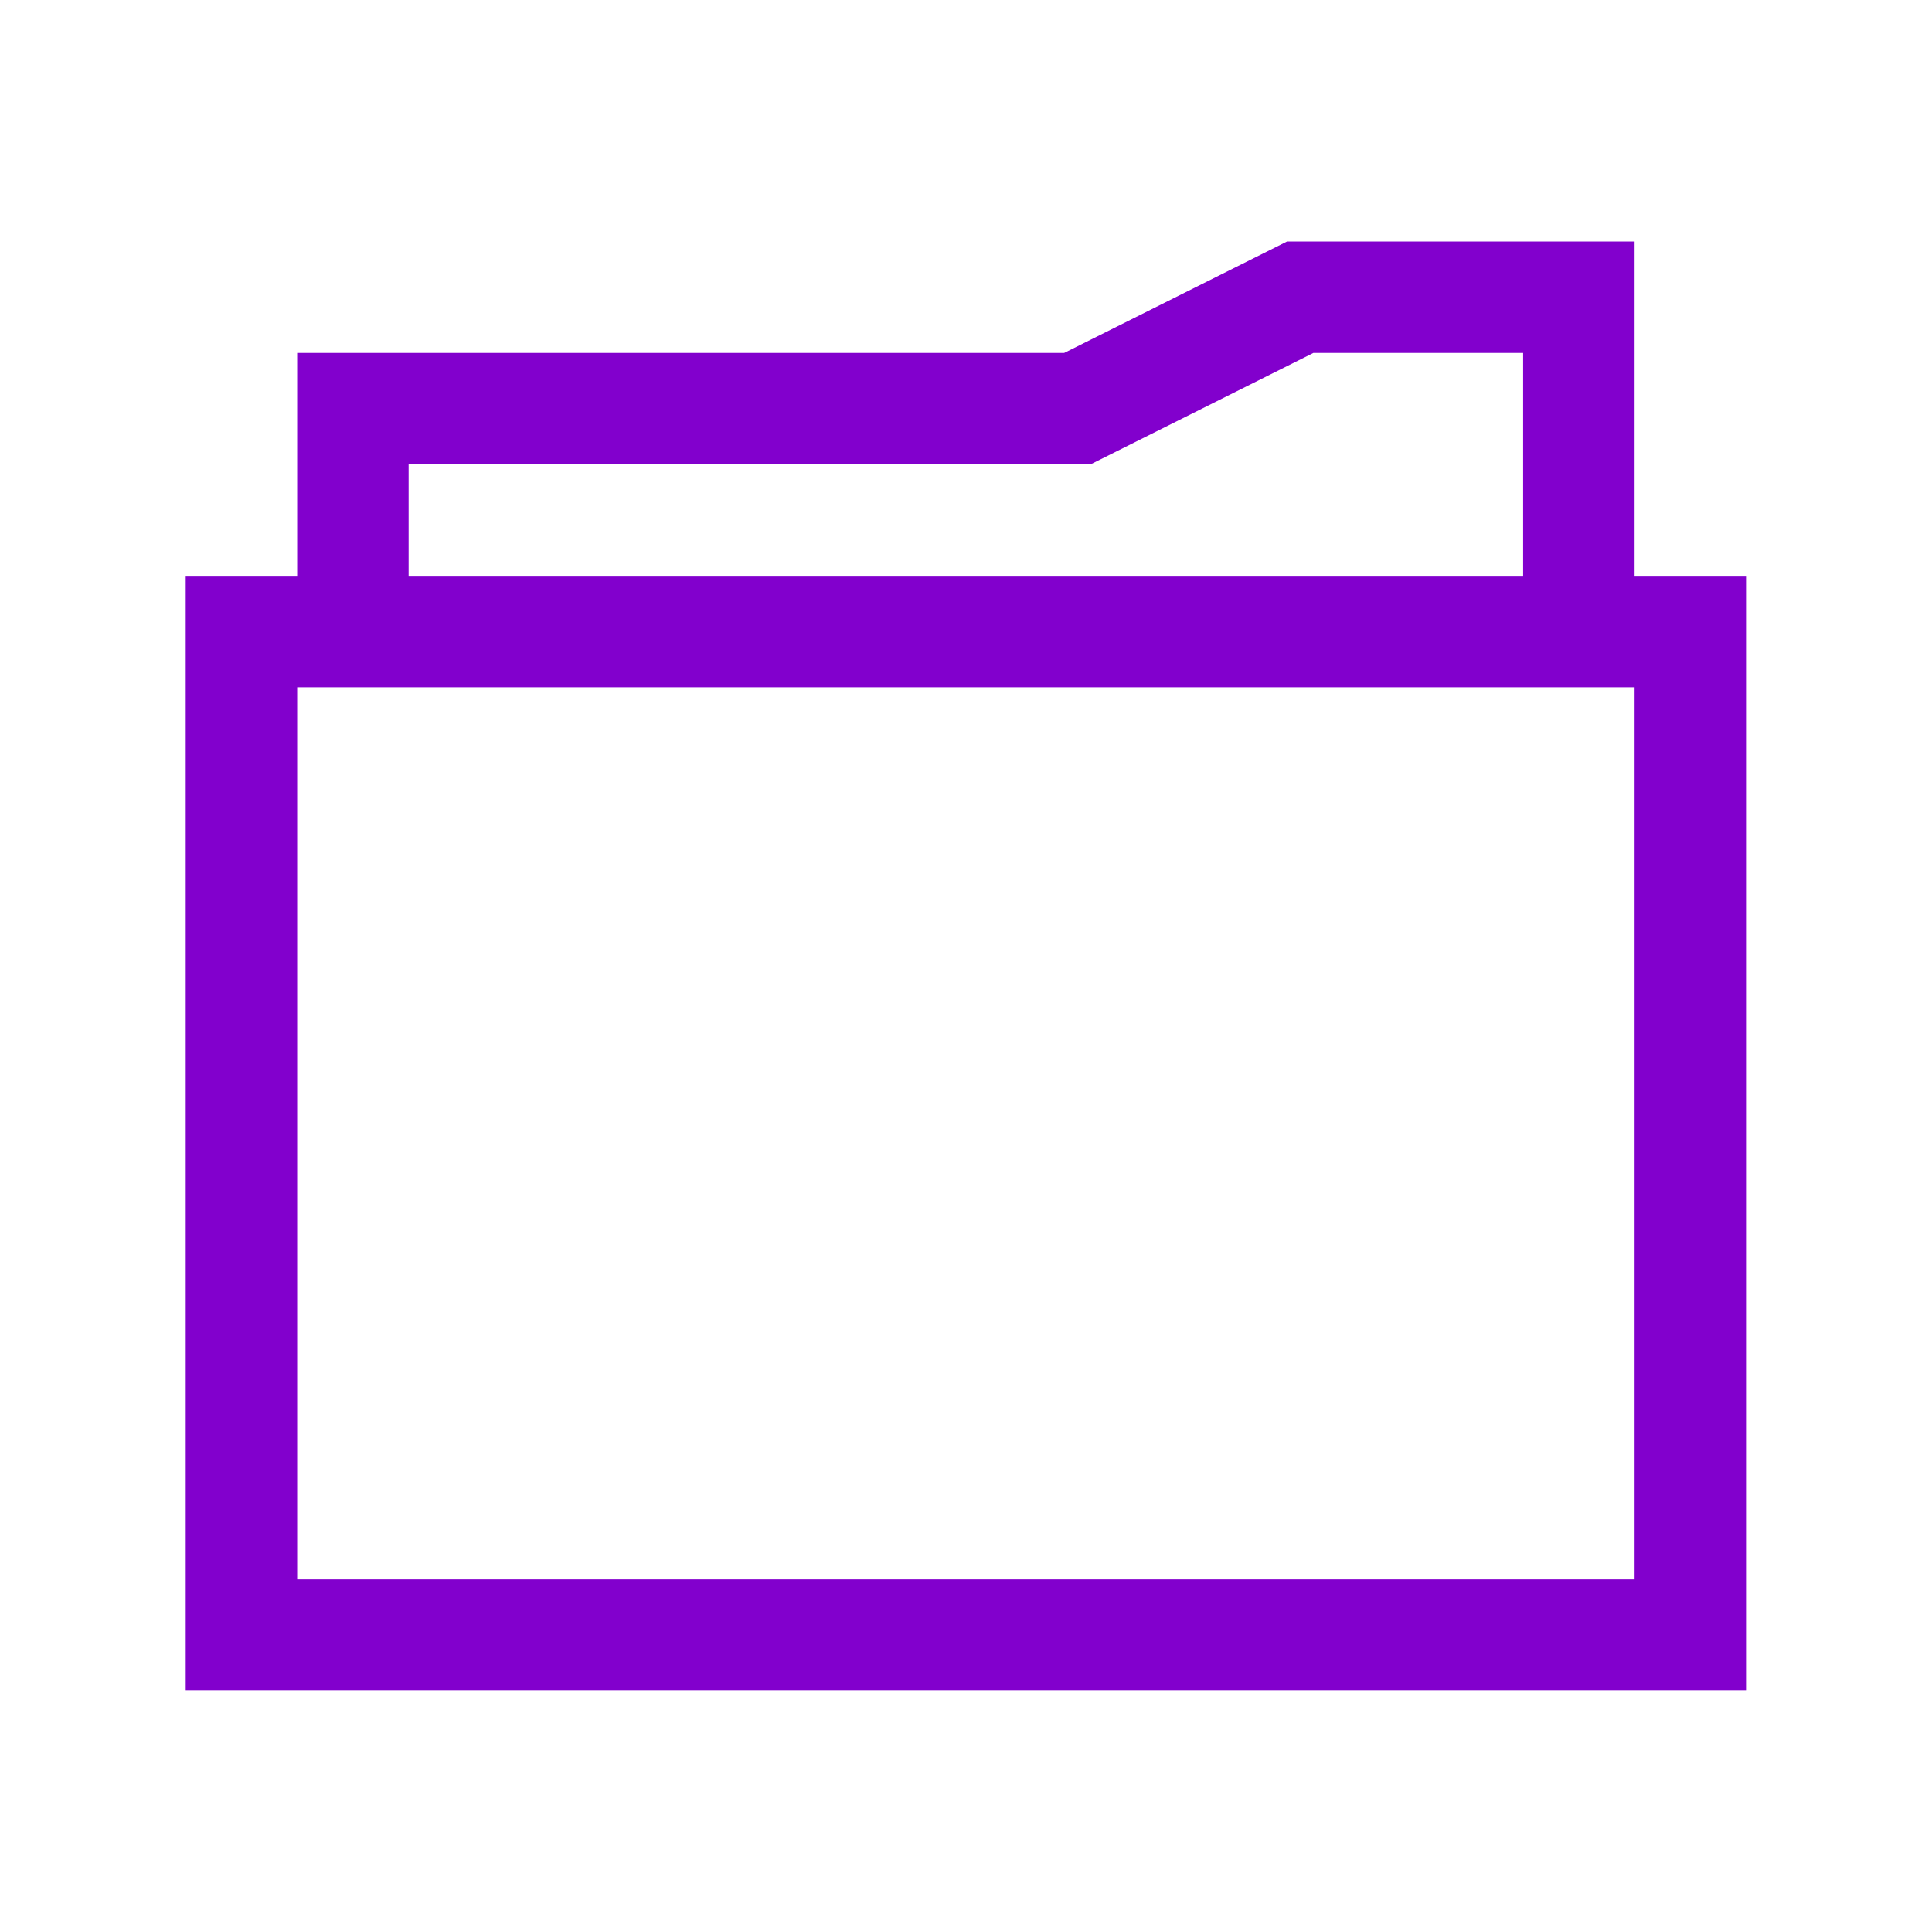 <?xml version="1.0" encoding="UTF-8" standalone="no"?>
<svg
   xmlns:dc="http://purl.org/dc/elements/1.1/"
   xmlns:cc="http://creativecommons.org/ns#"
   xmlns:rdf="http://www.w3.org/1999/02/22-rdf-syntax-ns#"
   xmlns:svg="http://www.w3.org/2000/svg"
   xmlns="http://www.w3.org/2000/svg"
   xmlns:sodipodi="http://sodipodi.sourceforge.net/DTD/sodipodi-0.dtd"
   xmlns:inkscape="http://www.inkscape.org/namespaces/inkscape"
   width="16px"
   height="16px"
   viewBox="0 0 16 16"
   version="1.1"
   id="svg11"
   sodipodi:docname="folder-violet.svg"
   inkscape:version="0.92.4 5da689c313, 2019-01-14">
  <sodipodi:namedview
     pagecolor="#ffffff"
     bordercolor="#666666"
     borderopacity="1"
     objecttolerance="10"
     gridtolerance="10"
     guidetolerance="10"
     inkscape:pageopacity="0"
     inkscape:pageshadow="2"
     inkscape:window-width="3840"
     inkscape:window-height="2012"
     id="namedview13"
     showgrid="false"
     inkscape:zoom="110.0625"
     inkscape:cx="8"
     inkscape:cy="8"
     inkscape:window-x="0"
     inkscape:window-y="0"
     inkscape:window-maximized="1"
     inkscape:current-layer="svg11" />
  <!-- Generator: Sketch 42 (36781) - http://www.bohemiancoding.com/sketch -->
  <title
     id="title2">folder</title>
  <desc
     id="desc4">Created with Sketch.</desc>
  <defs
     id="defs6" />
  <g
     id="Page-1"
     transform="matrix(0.923,0,0,0.923,0.615,0.154)"
     style="fill:none;fill-rule:evenodd;stroke:none;stroke-width:1">
    <g
       id="folder"
       style="fill:#303030;fill-rule:nonzero">
      <path
         d="M 2,14 H 14 V 6 H 2 Z M 2,5 V 3 h 6.882 l 2,-1 H 14 v 3 h 1 V 15 H 1 V 5 Z M 3,4 V 5 H 13 V 3 h -1.882 l -2,1 z"
         id="Combined-Shape"
         inkscape:connector-curvature="0"
         style="fill:#8200cd;fill-opacity:1" />
    </g>
  </g>
</svg>
